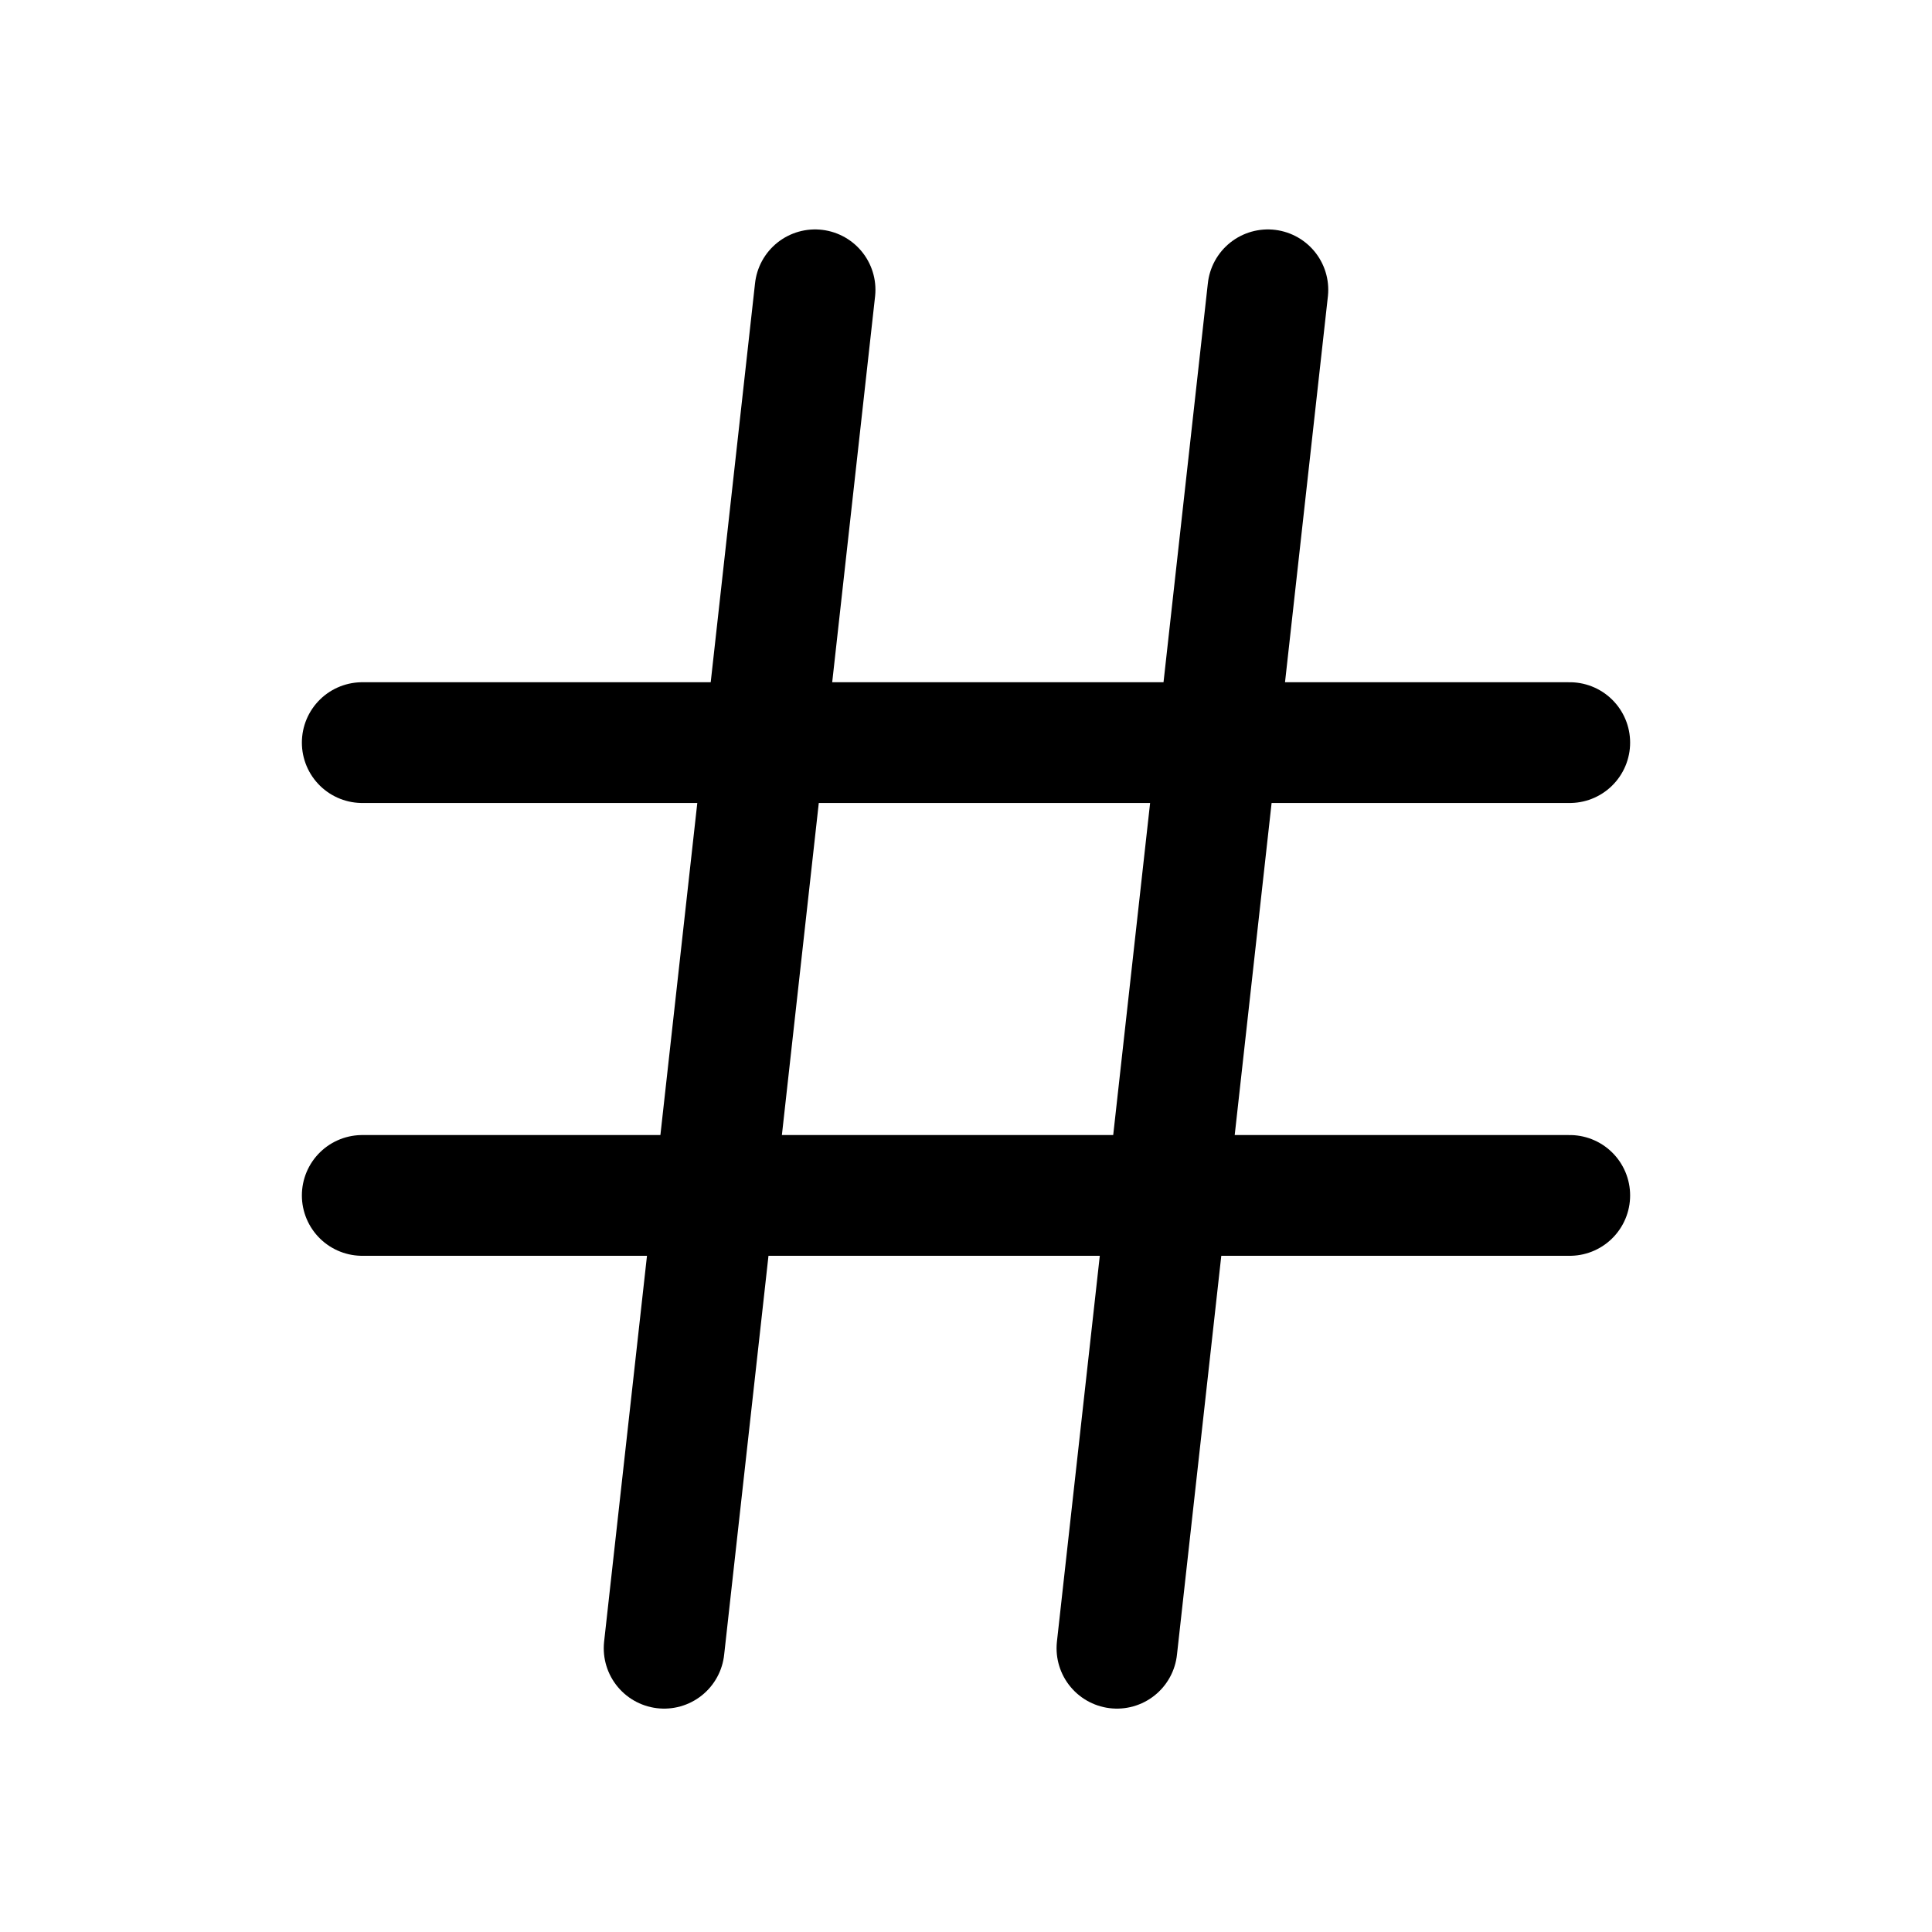 <svg width="16" height="16" viewBox="0 0 16 16" fill="none" xmlns="http://www.w3.org/2000/svg">
    <path d="M3 6.15H13" stroke="currentColor" stroke-linecap="round" stroke-linejoin="round"/>
    <path d="M3 9.9H13" stroke="currentColor" stroke-linecap="round" stroke-linejoin="round"/>
    <path d="M6.75 2.4L5.5 13.65" stroke="currentColor" stroke-linecap="round" stroke-linejoin="round"/>
    <path d="M10.5 2.4L9.25 13.65" stroke="currentColor" stroke-linecap="round" stroke-linejoin="round"/>
</svg>
